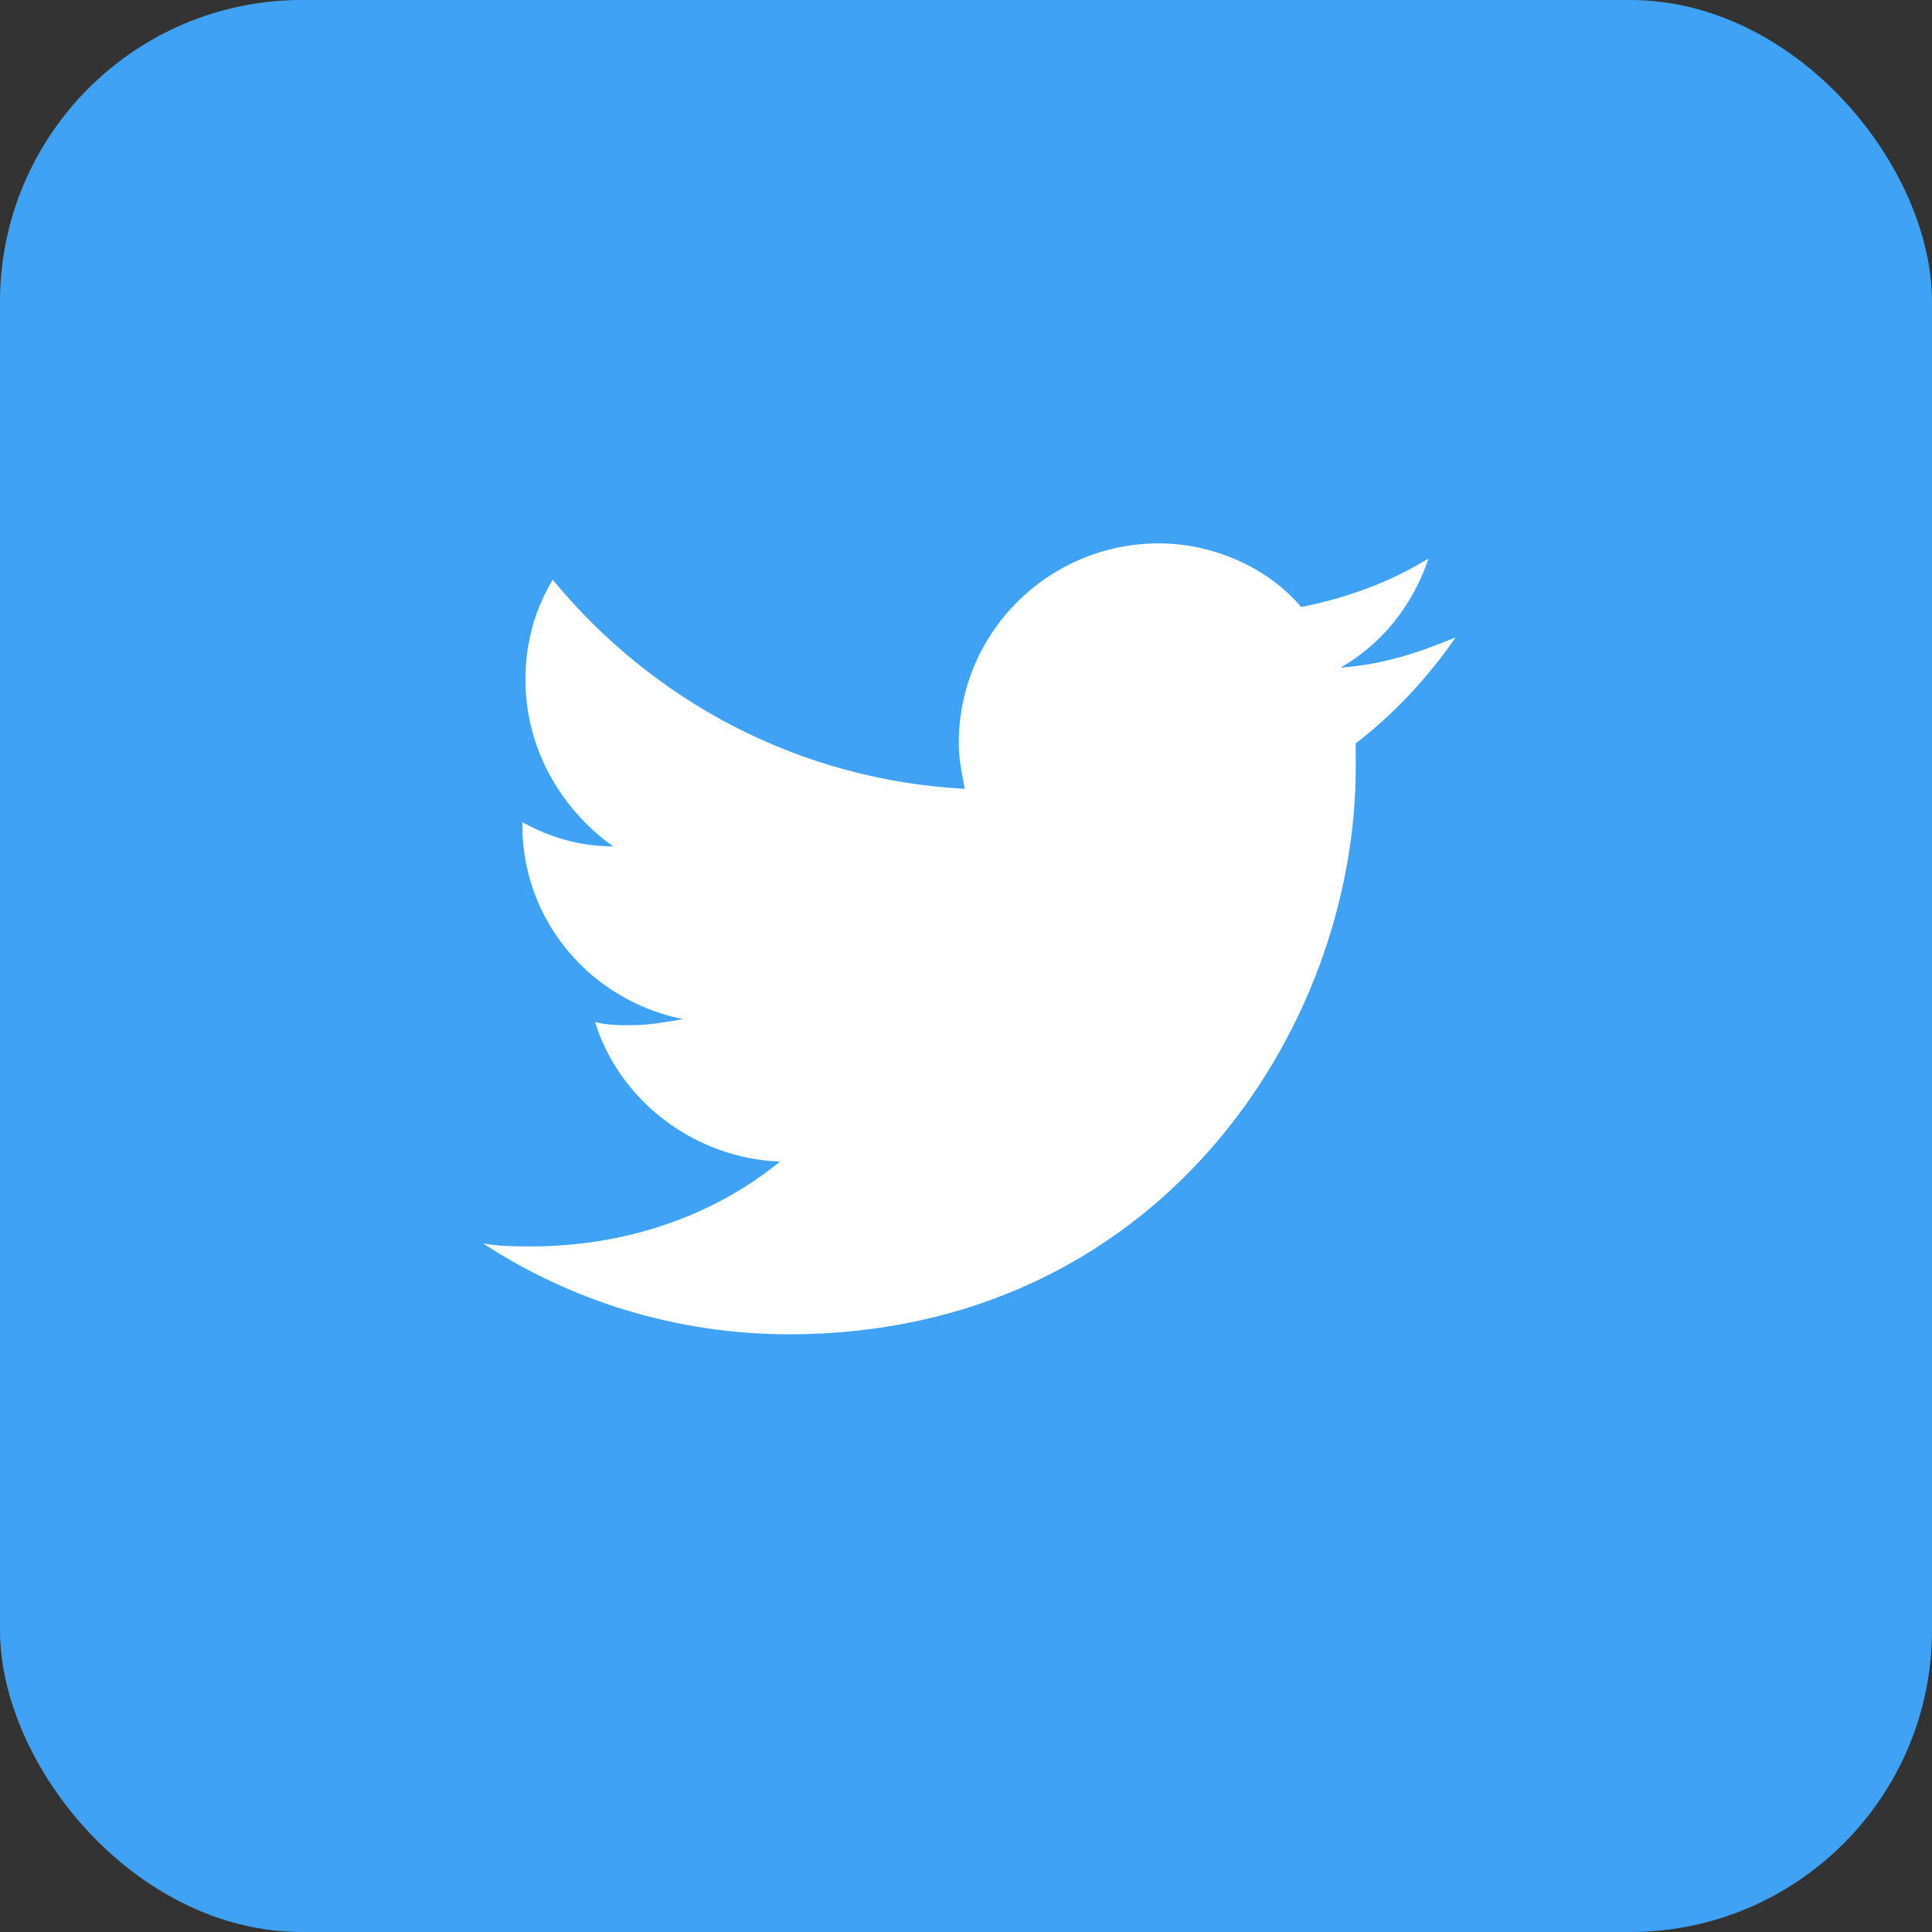 <svg width="32" height="32" viewBox="0 0 32 32" fill="none" xmlns="http://www.w3.org/2000/svg">
<rect x="0" y="0" width="32" height="32" fill="#333333" stroke="none"/>
<rect width="32" height="32" rx="5" fill="#40A2F5"/>
<path d="M16.111 1.556C15.509 1.807 14.907 2.008 14.204 2.058C14.907 1.656 15.409 1.004 15.66 0.251C15.007 0.652 14.305 0.903 13.552 1.054C13 0.402 12.096 0 11.193 0C9.386 0 7.88 1.456 7.88 3.313C7.88 3.564 7.93 3.815 7.98 4.066C5.22 3.915 2.811 2.61 1.154 0.602C0.853 1.104 0.703 1.656 0.703 2.259C0.703 3.413 1.305 4.417 2.158 5.019C1.606 5.019 1.104 4.869 0.652 4.618V4.668C0.652 6.274 1.807 7.579 3.313 7.88C3.011 7.93 2.761 7.98 2.459 7.98C2.259 7.98 2.058 7.98 1.857 7.93C2.259 9.235 3.513 10.189 4.919 10.239C3.815 11.143 2.359 11.644 0.803 11.644C0.552 11.644 0.251 11.644 -7.47913e-10 11.594C1.456 12.548 3.212 13.1 5.069 13.1C11.143 13.1 14.455 8.081 14.455 3.714C14.455 3.564 14.455 3.413 14.455 3.313C15.108 2.811 15.66 2.208 16.111 1.556Z" transform="translate(8 9)" fill="white"/>
</svg>
